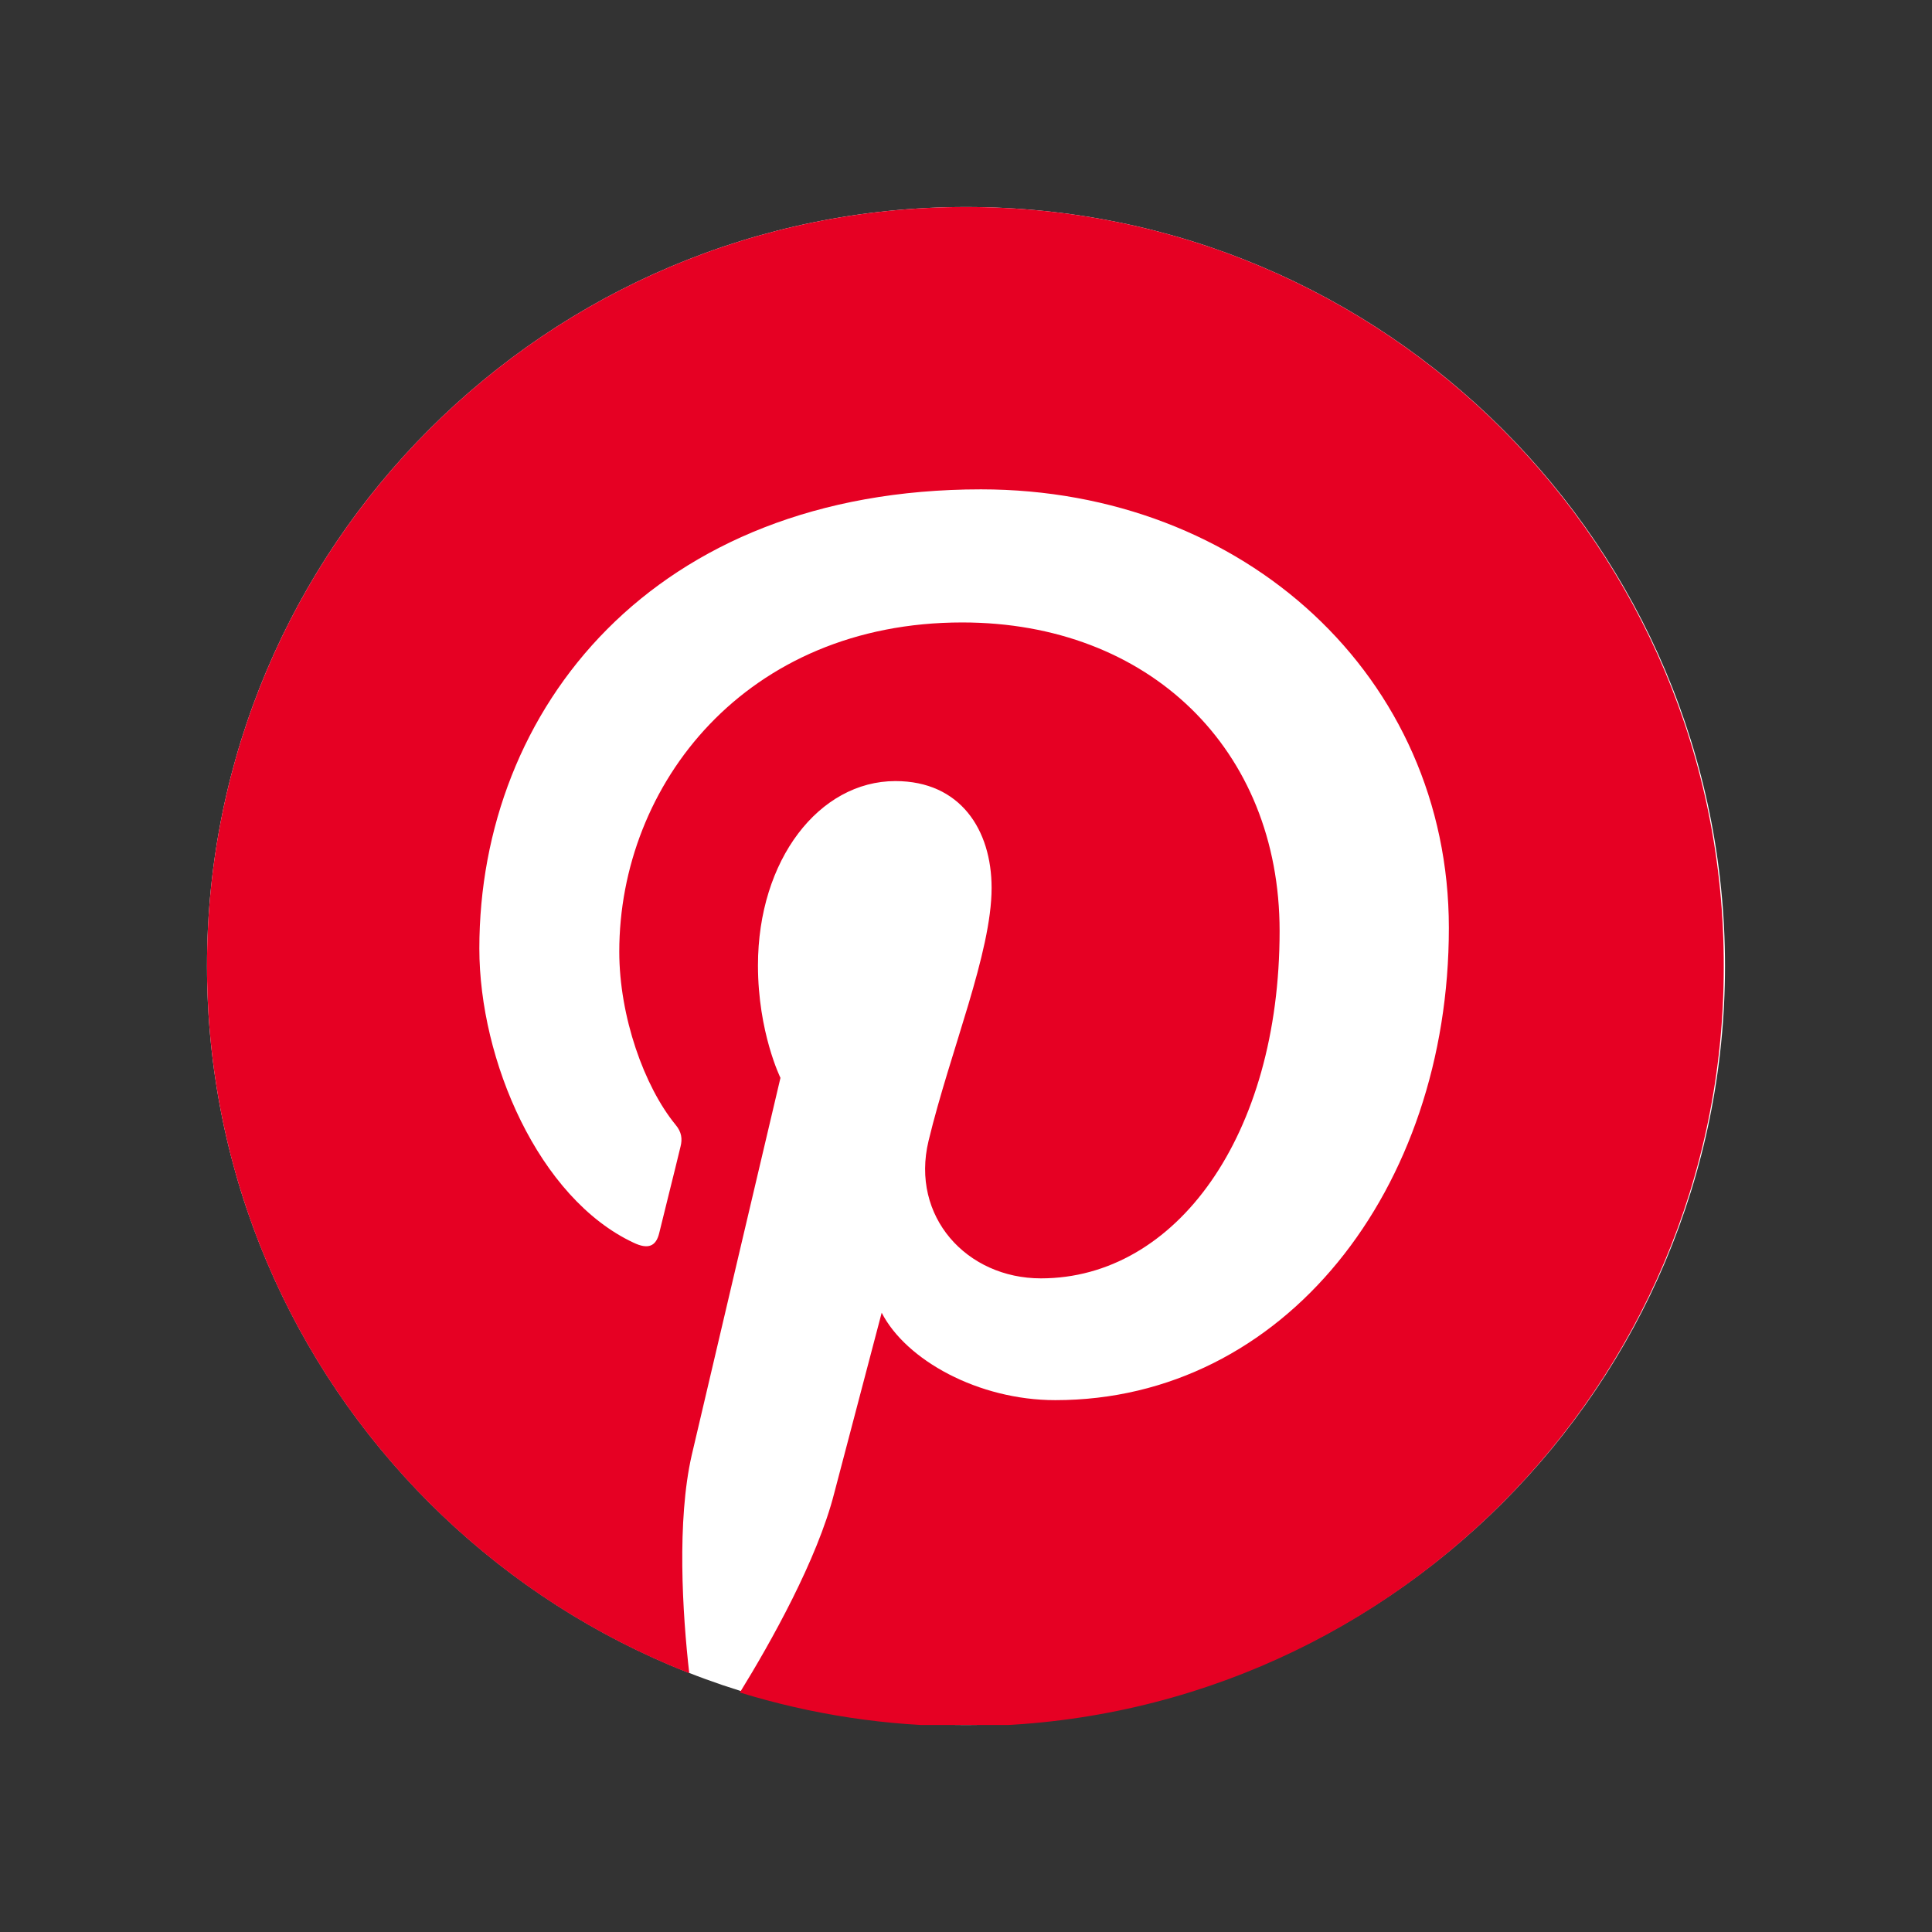 <svg width="28" height="28" viewBox="0 0 28 28" fill="none" xmlns="http://www.w3.org/2000/svg">
<rect x="0" y="0" width="28" height="28" fill="#333333" stroke="none"/>
<g clip-path="url(#clip0)">
<path d="M14 25C20.075 25 25 20.075 25 14C25 7.925 20.075 3 14 3C7.925 3 3 7.925 3 14C3 20.075 7.925 25 14 25Z" fill="white"/>
<path d="M14 3C7.925 3 3 7.925 3 14C3 18.663 5.897 22.646 9.989 24.249C9.89 23.379 9.808 22.04 10.025 21.089C10.225 20.229 11.311 15.621 11.311 15.621C11.311 15.621 10.985 14.96 10.985 13.991C10.985 12.461 11.872 11.32 12.977 11.32C13.918 11.32 14.371 12.026 14.371 12.868C14.371 13.81 13.774 15.222 13.457 16.535C13.194 17.631 14.009 18.527 15.086 18.527C17.042 18.527 18.545 16.463 18.545 13.493C18.545 10.858 16.653 9.021 13.946 9.021C10.813 9.021 8.975 11.365 8.975 13.792C8.975 14.733 9.337 15.747 9.79 16.3C9.881 16.408 9.89 16.508 9.863 16.616C9.781 16.96 9.591 17.712 9.555 17.866C9.509 18.065 9.392 18.11 9.184 18.011C7.807 17.368 6.947 15.367 6.947 13.746C6.947 10.279 9.464 7.092 14.217 7.092C18.029 7.092 20.998 9.808 20.998 13.448C20.998 17.241 18.608 20.292 15.295 20.292C14.181 20.292 13.131 19.713 12.778 19.025C12.778 19.025 12.226 21.125 12.09 21.641C11.845 22.601 11.175 23.796 10.723 24.529C11.755 24.846 12.841 25.018 13.982 25.018C20.057 25.018 24.982 20.093 24.982 14.018C25 7.925 20.075 3 14 3Z" fill="#E60023"/>
</g>
<defs>
<clipPath id="clip0">
<rect width="22" height="22" fill="white" transform="translate(3 3)"/>
</clipPath>
</defs>
</svg>
